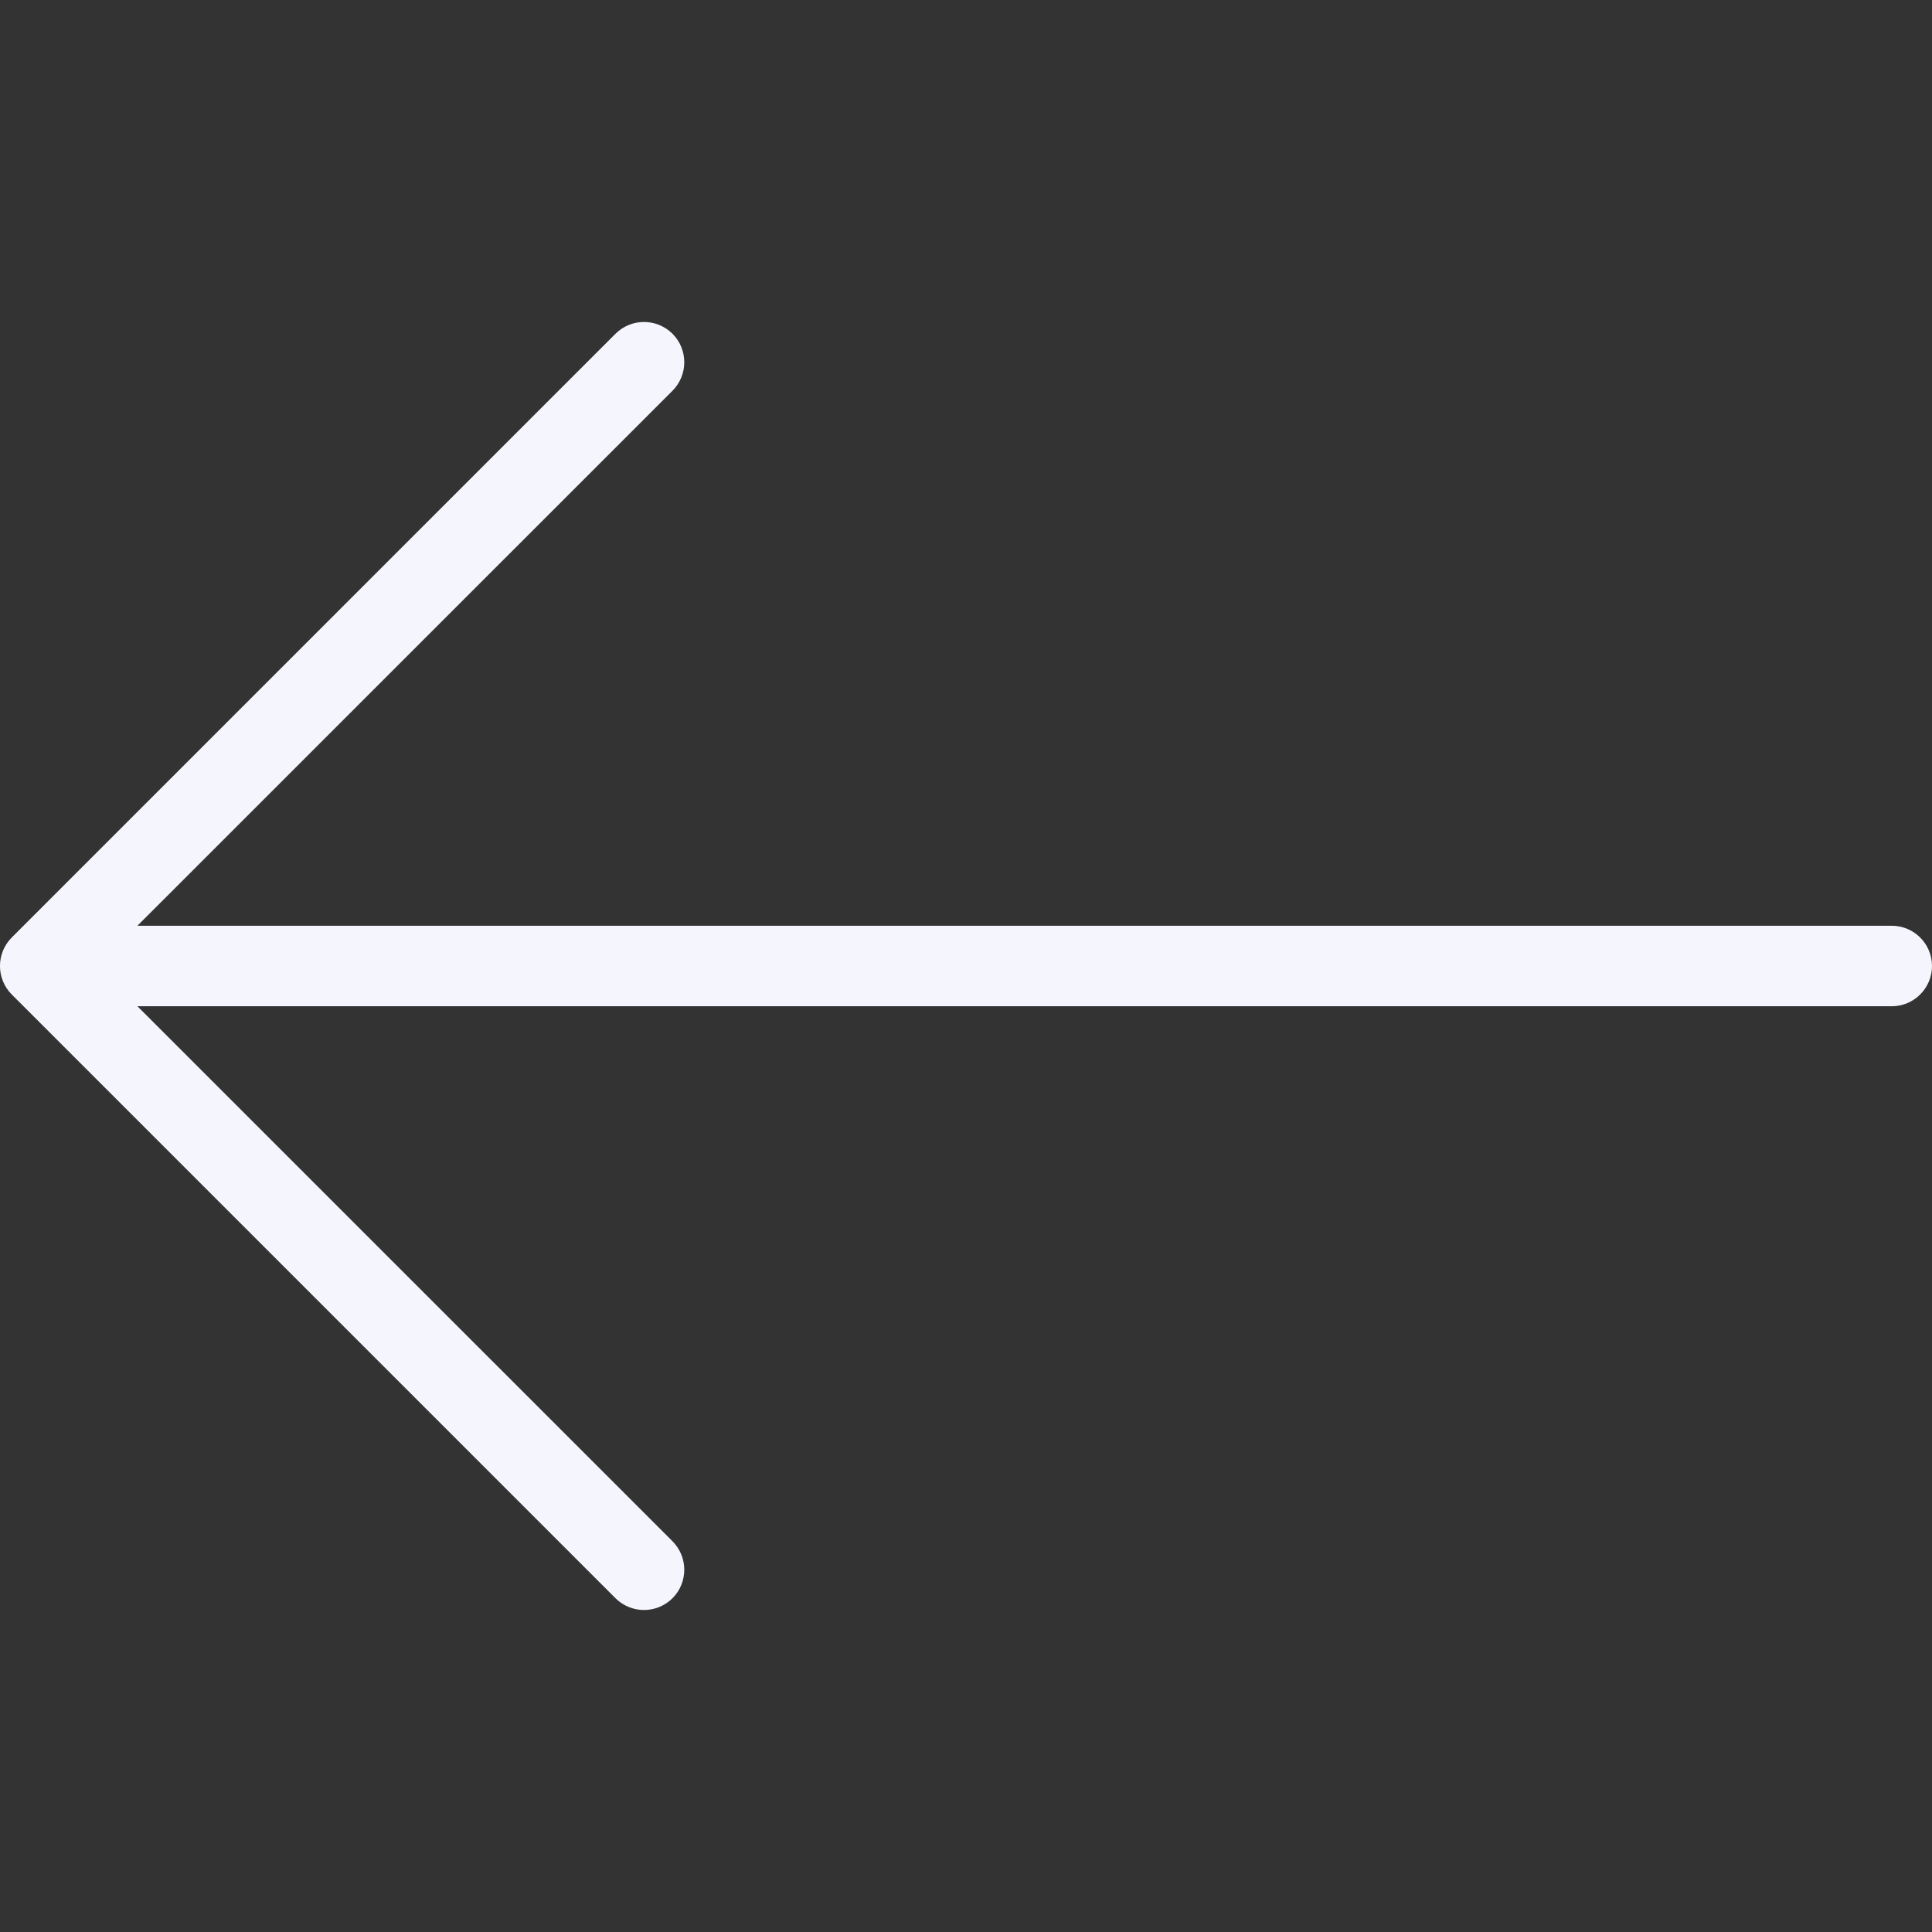 <svg width="24" height="24" viewBox="0 0 24 24" fill="none" xmlns="http://www.w3.org/2000/svg">
<rect x="0" y="0" width="24" height="24" fill="#333333" stroke="none"/>
<g clip-path="url(#clip0)">
<path d="M0.146 11.646L7.646 4.146C7.842 3.951 8.158 3.951 8.354 4.146C8.549 4.342 8.549 4.658 8.354 4.854L1.707 11.5H23.5C23.776 11.5 24 11.724 24 12C24 12.276 23.776 12.5 23.5 12.5H1.707L8.354 19.146C8.549 19.342 8.549 19.658 8.354 19.854C8.256 19.951 8.128 20 8 20C7.872 20 7.744 19.951 7.646 19.854L0.146 12.354C-0.049 12.158 -0.049 11.842 0.146 11.646Z" fill="#F5F5FD"/>
</g>
<defs>
<clipPath id="clip0">
<rect width="24" height="24" fill="white" transform="matrix(-1 0 0 1 24 0)"/>
</clipPath>
</defs>
</svg>
